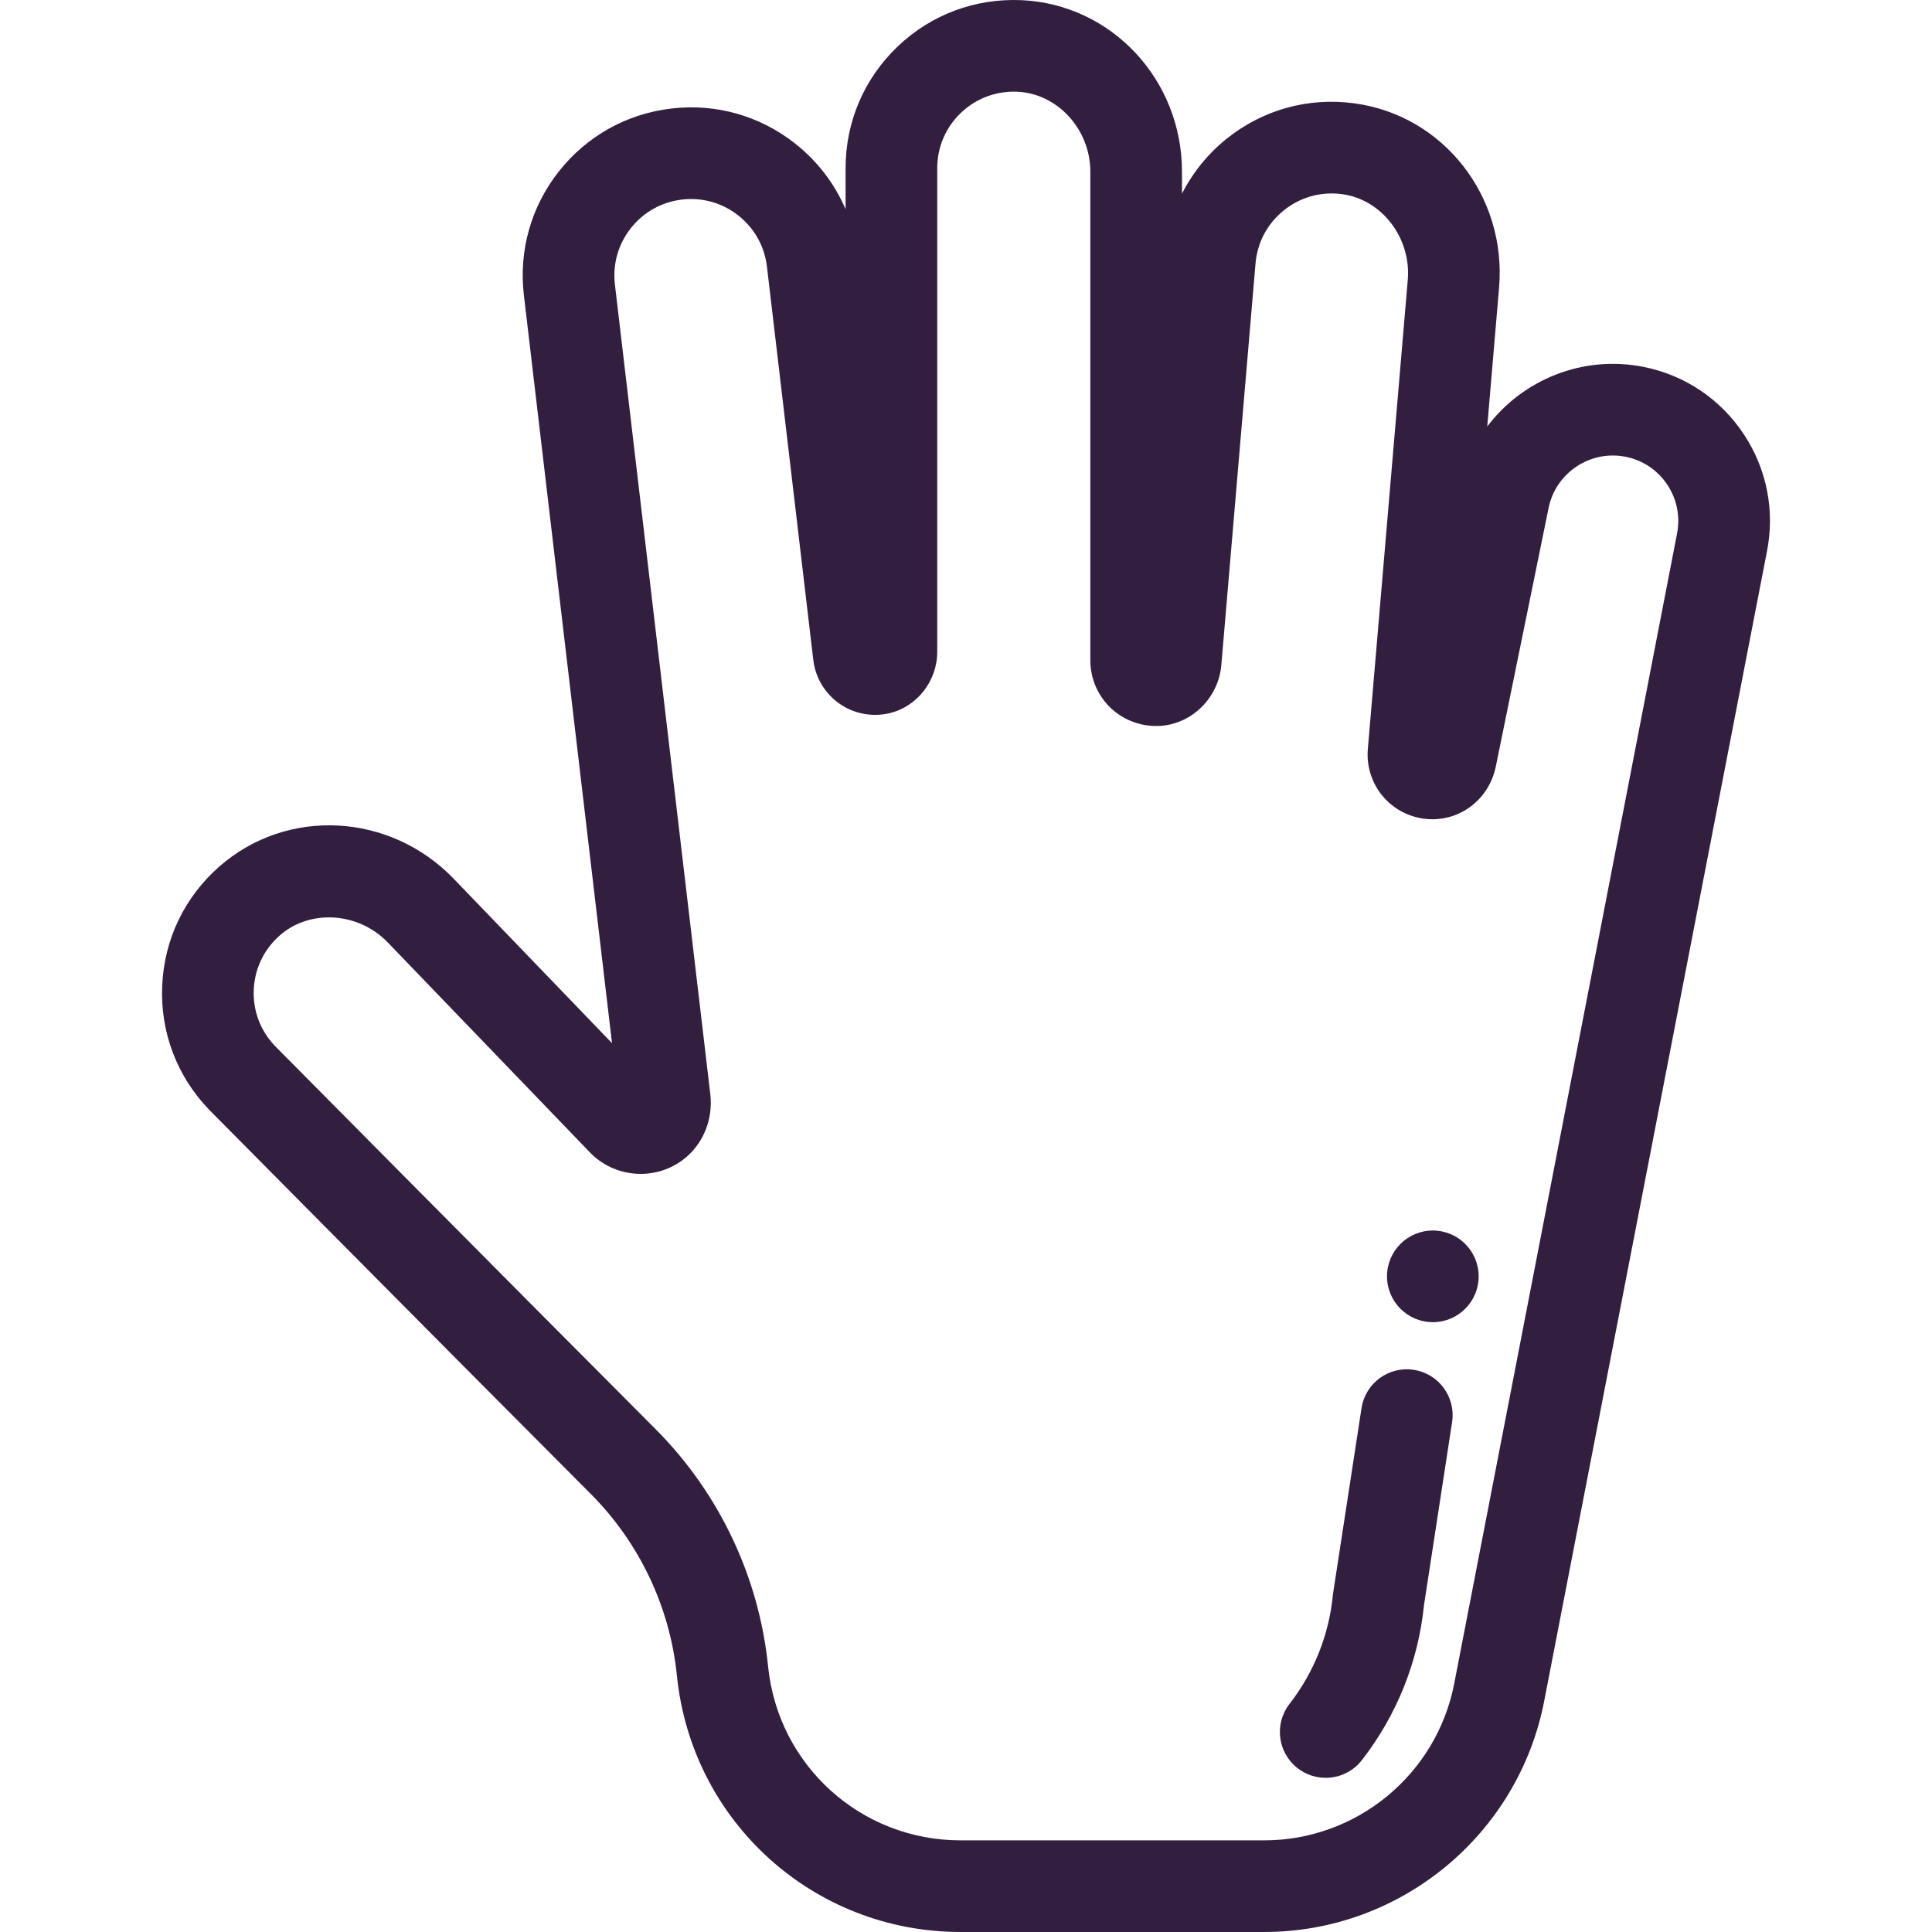 <?xml version="1.0" encoding="iso-8859-1"?>
<!-- Generator: Adobe Illustrator 18.0.0, SVG Export Plug-In . SVG Version: 6.00 Build 0)  -->
<!DOCTYPE svg PUBLIC "-//W3C//DTD SVG 1.1//EN" "http://www.w3.org/Graphics/SVG/1.1/DTD/svg11.dtd">
<svg fill="#321F40" version="1.1" id="Capa_1" xmlns="http://www.w3.org/2000/svg" xmlns:xlink="http://www.w3.org/1999/xlink" x="0px" y="0px"
	 viewBox="0 0 316.196 316.196" style="enable-background:new 0 0 316.196 316.196;" xml:space="preserve">
<g>
	<path d="M285.407,71.087c-3.788-5.731-9.581-9.646-16.313-11.02l-0.007-0.001c-10.022-2.036-19.888,2.076-25.679,9.732
		l1.933-22.706c1.275-14.978-9.138-28.236-23.704-30.185c-7.554-1.012-14.973,1.053-20.902,5.813
		c-3.058,2.454-5.533,5.532-7.29,8.979v-3.608c0-15.043-11.511-27.369-26.205-28.063c-7.617-0.344-14.822,2.333-20.32,7.577
		c-5.499,5.246-8.528,12.321-8.528,19.92v6.729c-1.783-4.178-4.595-7.867-8.26-10.761c-5.772-4.557-12.976-6.593-20.274-5.729
		c-7.303,0.86-13.833,4.513-18.388,10.285c-4.555,5.771-6.59,12.972-5.729,20.274l14.423,122.406l-25.896-26.897
		c-10.433-10.837-27.273-11.735-38.341-2.04c-5.728,5.019-9.06,11.962-9.383,19.552c-0.322,7.593,2.402,14.789,7.672,20.263
		l0.073,0.076c0.352,0.354,35.399,35.75,62.407,62.828c7.955,7.977,12.957,18.524,14.086,29.703
		c2.417,23.933,22.379,41.98,46.434,41.98h49.693c22.305,0,41.573-15.894,45.817-37.791l36.426-187.992
		C290.525,83.682,289.196,76.818,285.407,71.087z M274.439,87.486l-36.44,188.065c-2.88,14.859-15.955,25.645-31.091,25.645h-49.693
		c-16.323,0-29.869-12.247-31.51-28.487c-1.474-14.602-8.005-28.377-18.389-38.789c-26.578-26.646-60.955-61.362-62.329-62.749
		c-2.376-2.487-3.604-5.748-3.457-9.188c0.146-3.453,1.667-6.616,4.28-8.905c4.947-4.331,12.864-3.813,17.649,1.16l33.092,34.37
		c3.974,4.127,10.467,4.687,15.095,1.302c3.342-2.439,5.105-6.595,4.603-10.842L100.637,46.57c-0.392-3.323,0.535-6.601,2.607-9.228
		c2.073-2.627,5.045-4.289,8.37-4.681c3.319-0.389,6.598,0.533,9.224,2.606c2.628,2.073,4.29,5.046,4.682,8.369l7.585,64.373
		c0.337,2.868,1.886,5.468,4.248,7.132c2.36,1.663,5.335,2.244,8.155,1.596c4.568-1.048,7.884-5.279,7.884-10.062v-79.15
		c0-3.458,1.379-6.679,3.883-9.067c2.501-2.385,5.802-3.6,9.259-3.446c6.568,0.311,11.912,6.177,11.912,13.079v79.998
		c0,2.953,1.235,5.806,3.389,7.826c2.151,2.021,5.072,3.059,8.031,2.886c5.258-0.331,9.567-4.622,10.023-9.983l5.592-65.691
		c0.294-3.447,1.943-6.539,4.645-8.708c2.697-2.165,6.074-3.104,9.523-2.644c6.512,0.871,11.333,7.172,10.748,14.046l-6.536,76.779
		c-0.245,2.873,0.711,5.759,2.624,7.918c1.912,2.158,4.666,3.454,7.555,3.557c5.208,0.192,9.712-3.446,10.767-8.628l8.641-42.321
		c1.182-5.786,6.852-9.536,12.655-8.36c2.803,0.574,5.215,2.205,6.792,4.592C274.473,81.746,275.027,84.608,274.439,87.486z"/>
	<path d="M231.379,224.189c-4.092-0.637-7.923,2.181-8.551,6.275l-4.634,30.19l-0.052,0.407c-0.635,6.494-3.088,12.649-7.094,17.798
		c-2.543,3.269-1.954,7.981,1.314,10.525c1.369,1.065,2.99,1.58,4.601,1.58c2.234,0,4.446-0.994,5.925-2.895
		c5.706-7.336,9.218-16.092,10.162-25.335l4.603-29.996C238.284,228.646,235.474,224.817,231.379,224.189z"/>
	<circle cx="234.501" cy="208.889" r="7.5"/>
</g>
<g>
</g>
<g>
</g>
<g>
</g>
<g>
</g>
<g>
</g>
<g>
</g>
<g>
</g>
<g>
</g>
<g>
</g>
<g>
</g>
<g>
</g>
<g>
</g>
<g>
</g>
<g>
</g>
<g>
</g>
</svg>
